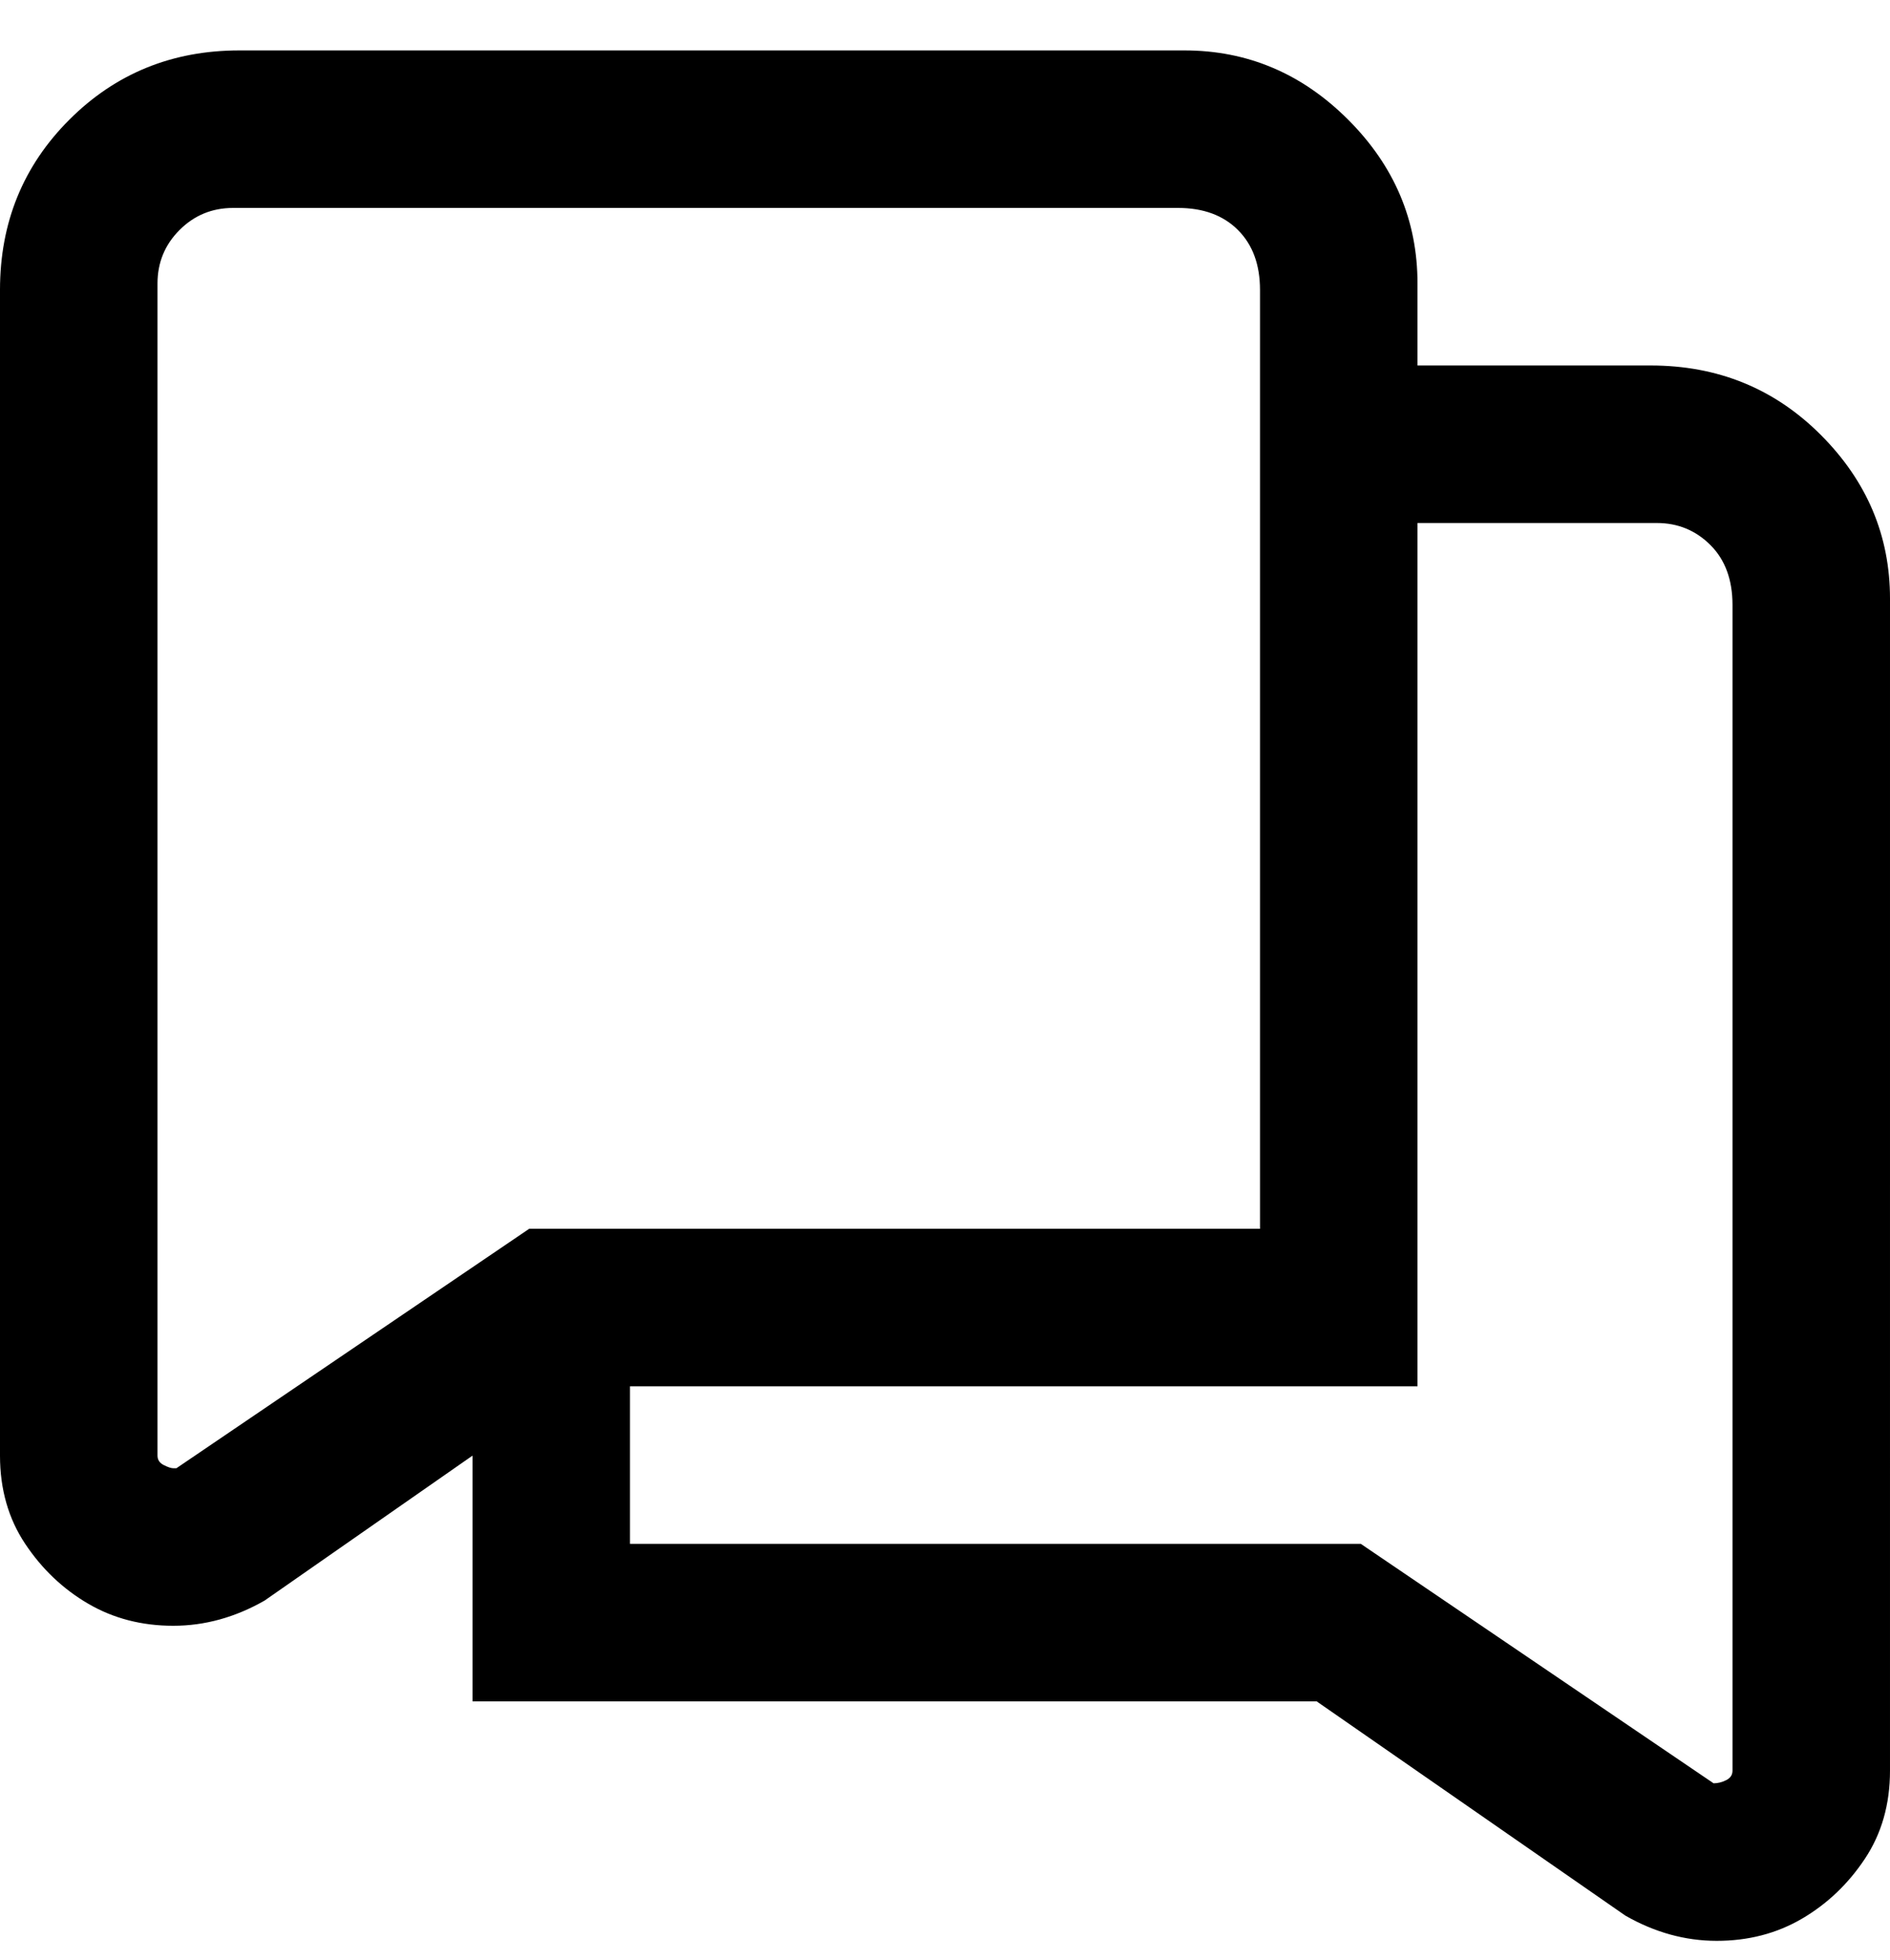 <svg viewBox="0 0 300 311" xmlns="http://www.w3.org/2000/svg"><path d="M263 58h-38V45q0-15-11-26T188 8H38Q22 8 11 19T0 46v185q0 8 4 14t10 9.5q6 3.5 13.5 3.5t14.5-4l33-23v39h134l49 34q7 4 14.5 4t13.5-3.5q6-3.5 10-9.5t4-14V95q0-15-11-26t-27-11h1zM28 233h-.5q-.5 0-1.5-.5t-1-1.5V45q0-5 3.5-8.5T37 33h150q6 0 9.5 3.5T200 46v149H84l-56 38zm247 48q0 1-1 1.5t-2 .5l-56-38H100v-25h125V83h38q5 0 8.5 3.5T275 96v185z"/></svg>